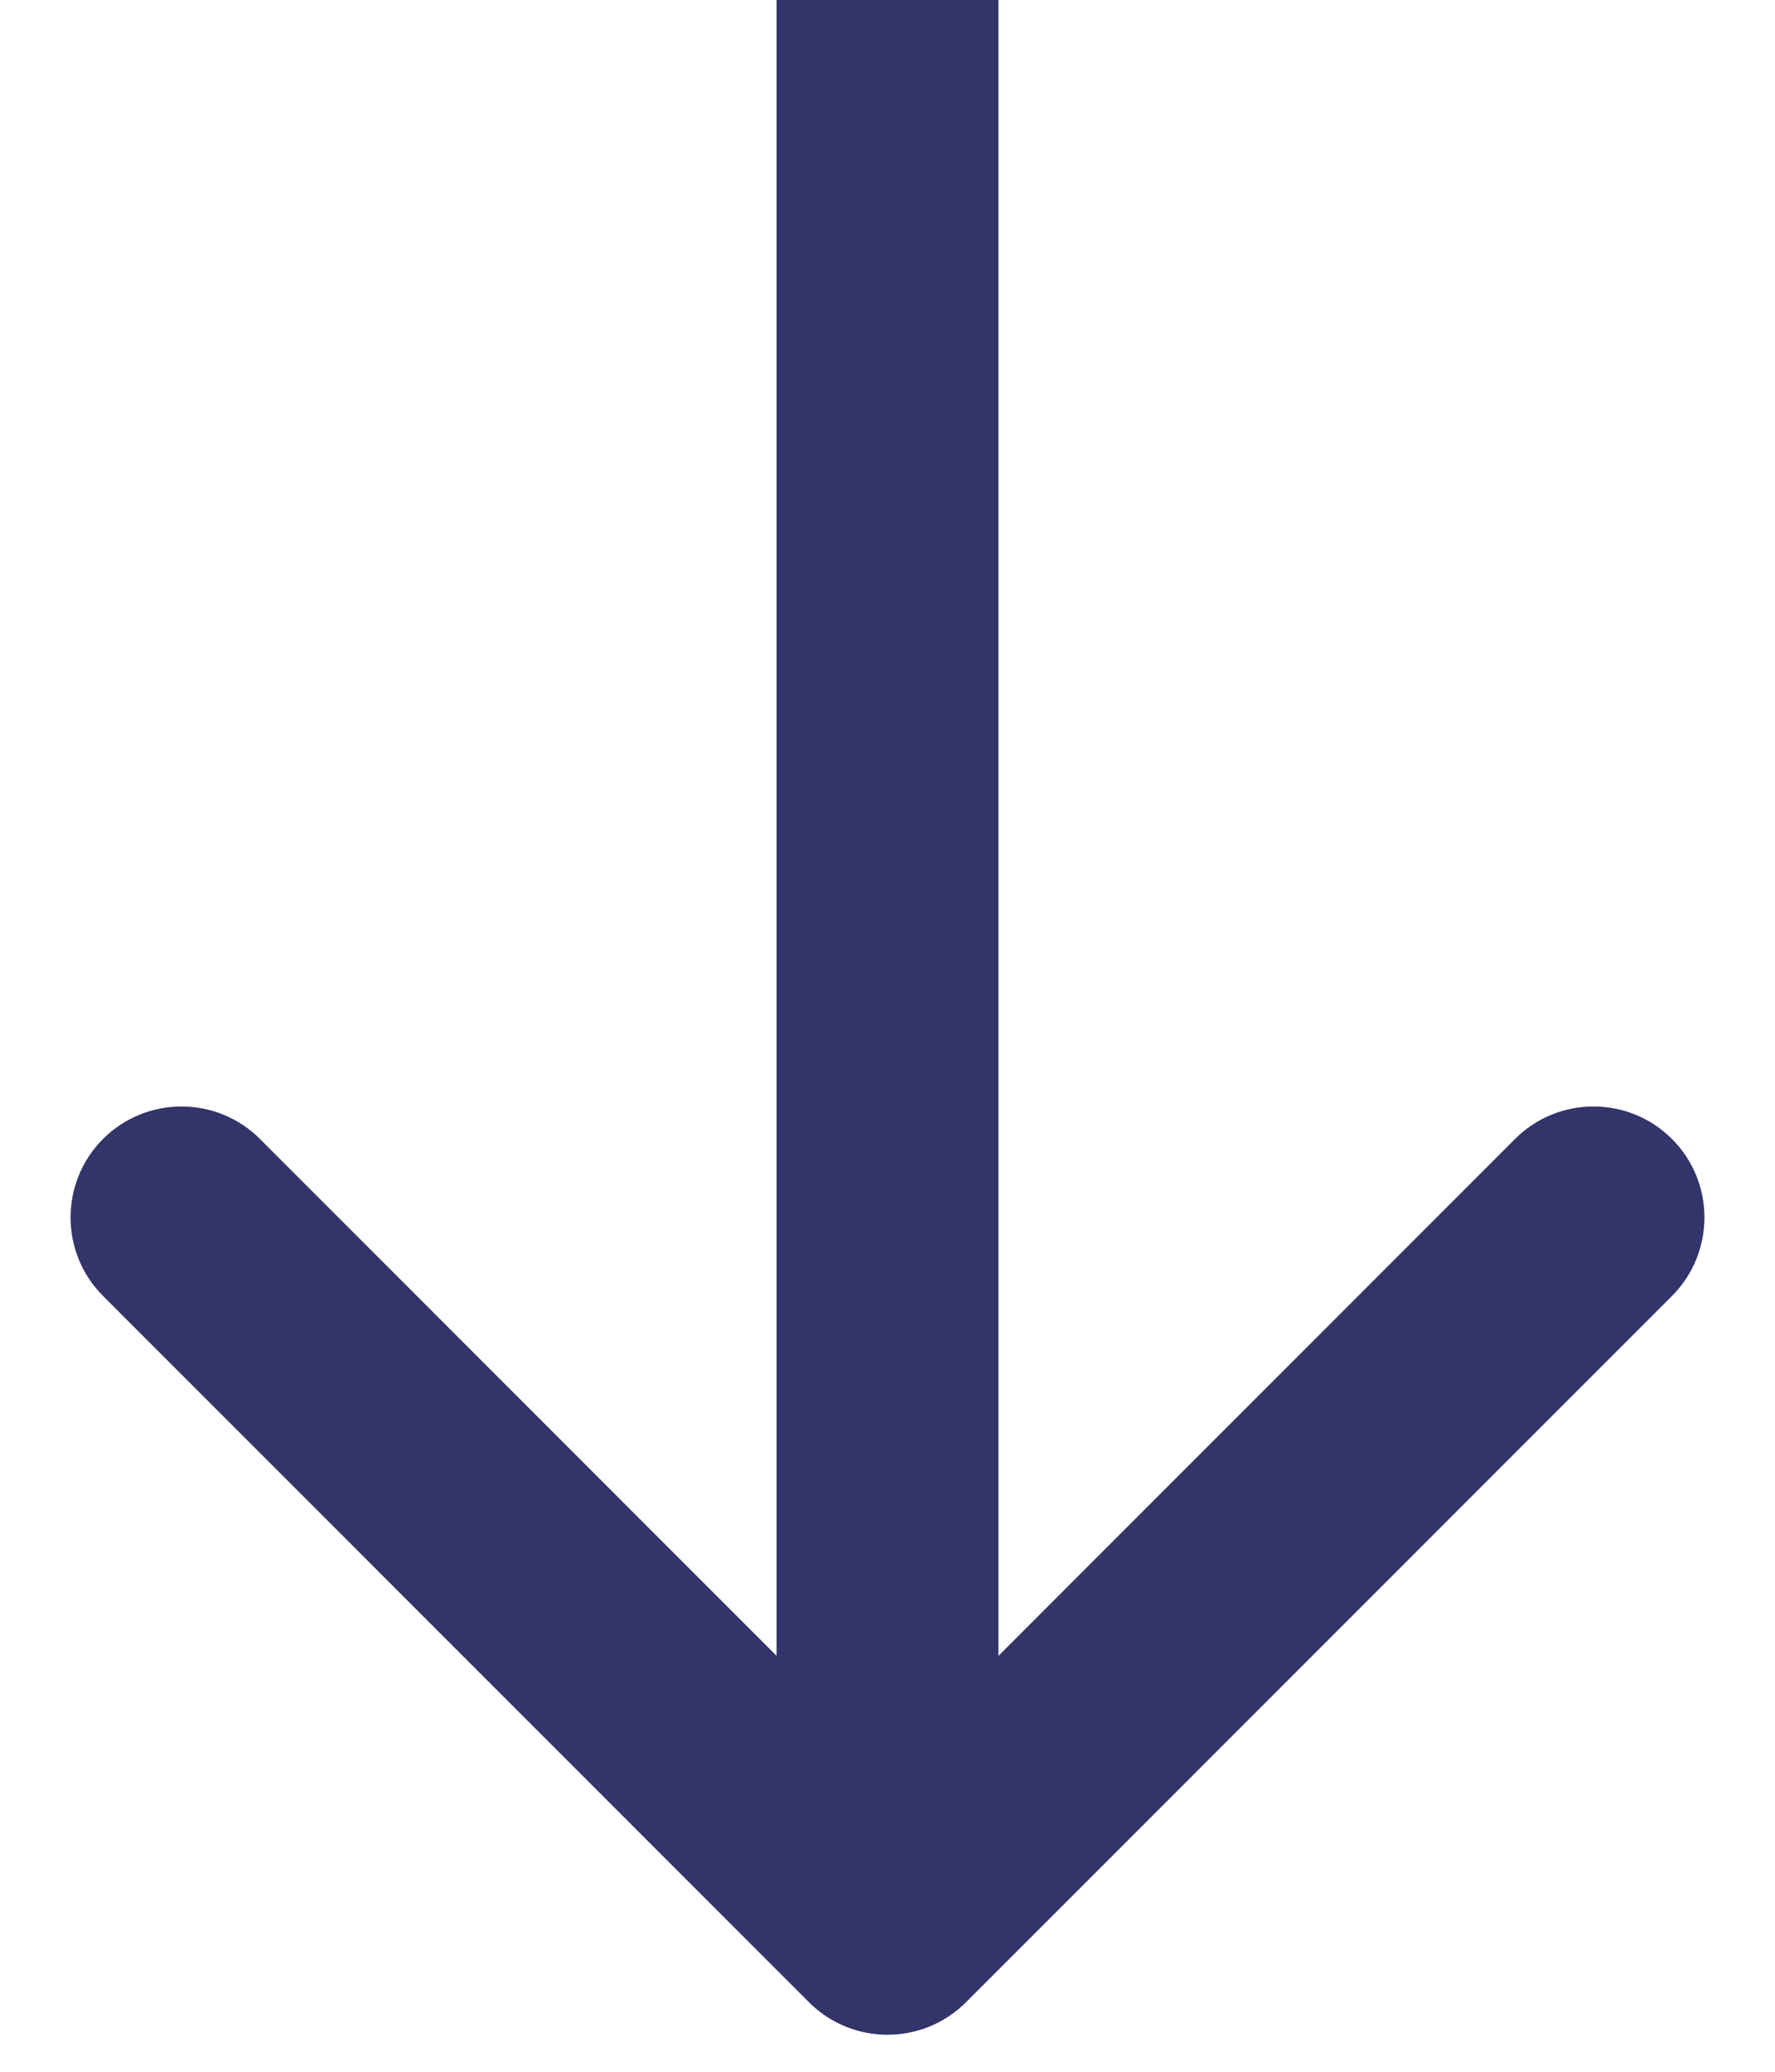 <svg width="24" height="28" viewBox="0 0 24 28" fill="none" xmlns="http://www.w3.org/2000/svg">
<path opacity="0.9" d="M10.939 27.061C11.525 27.646 12.475 27.646 13.061 27.061L22.607 17.515C23.192 16.929 23.192 15.979 22.607 15.393C22.021 14.808 21.071 14.808 20.485 15.393L12 23.879L3.515 15.393C2.929 14.808 1.979 14.808 1.393 15.393C0.808 15.979 0.808 16.929 1.393 17.515L10.939 27.061ZM10.5 0L10.5 26H13.5L13.5 0L10.5 0Z" fill="#1C1E5A"/>
</svg>
